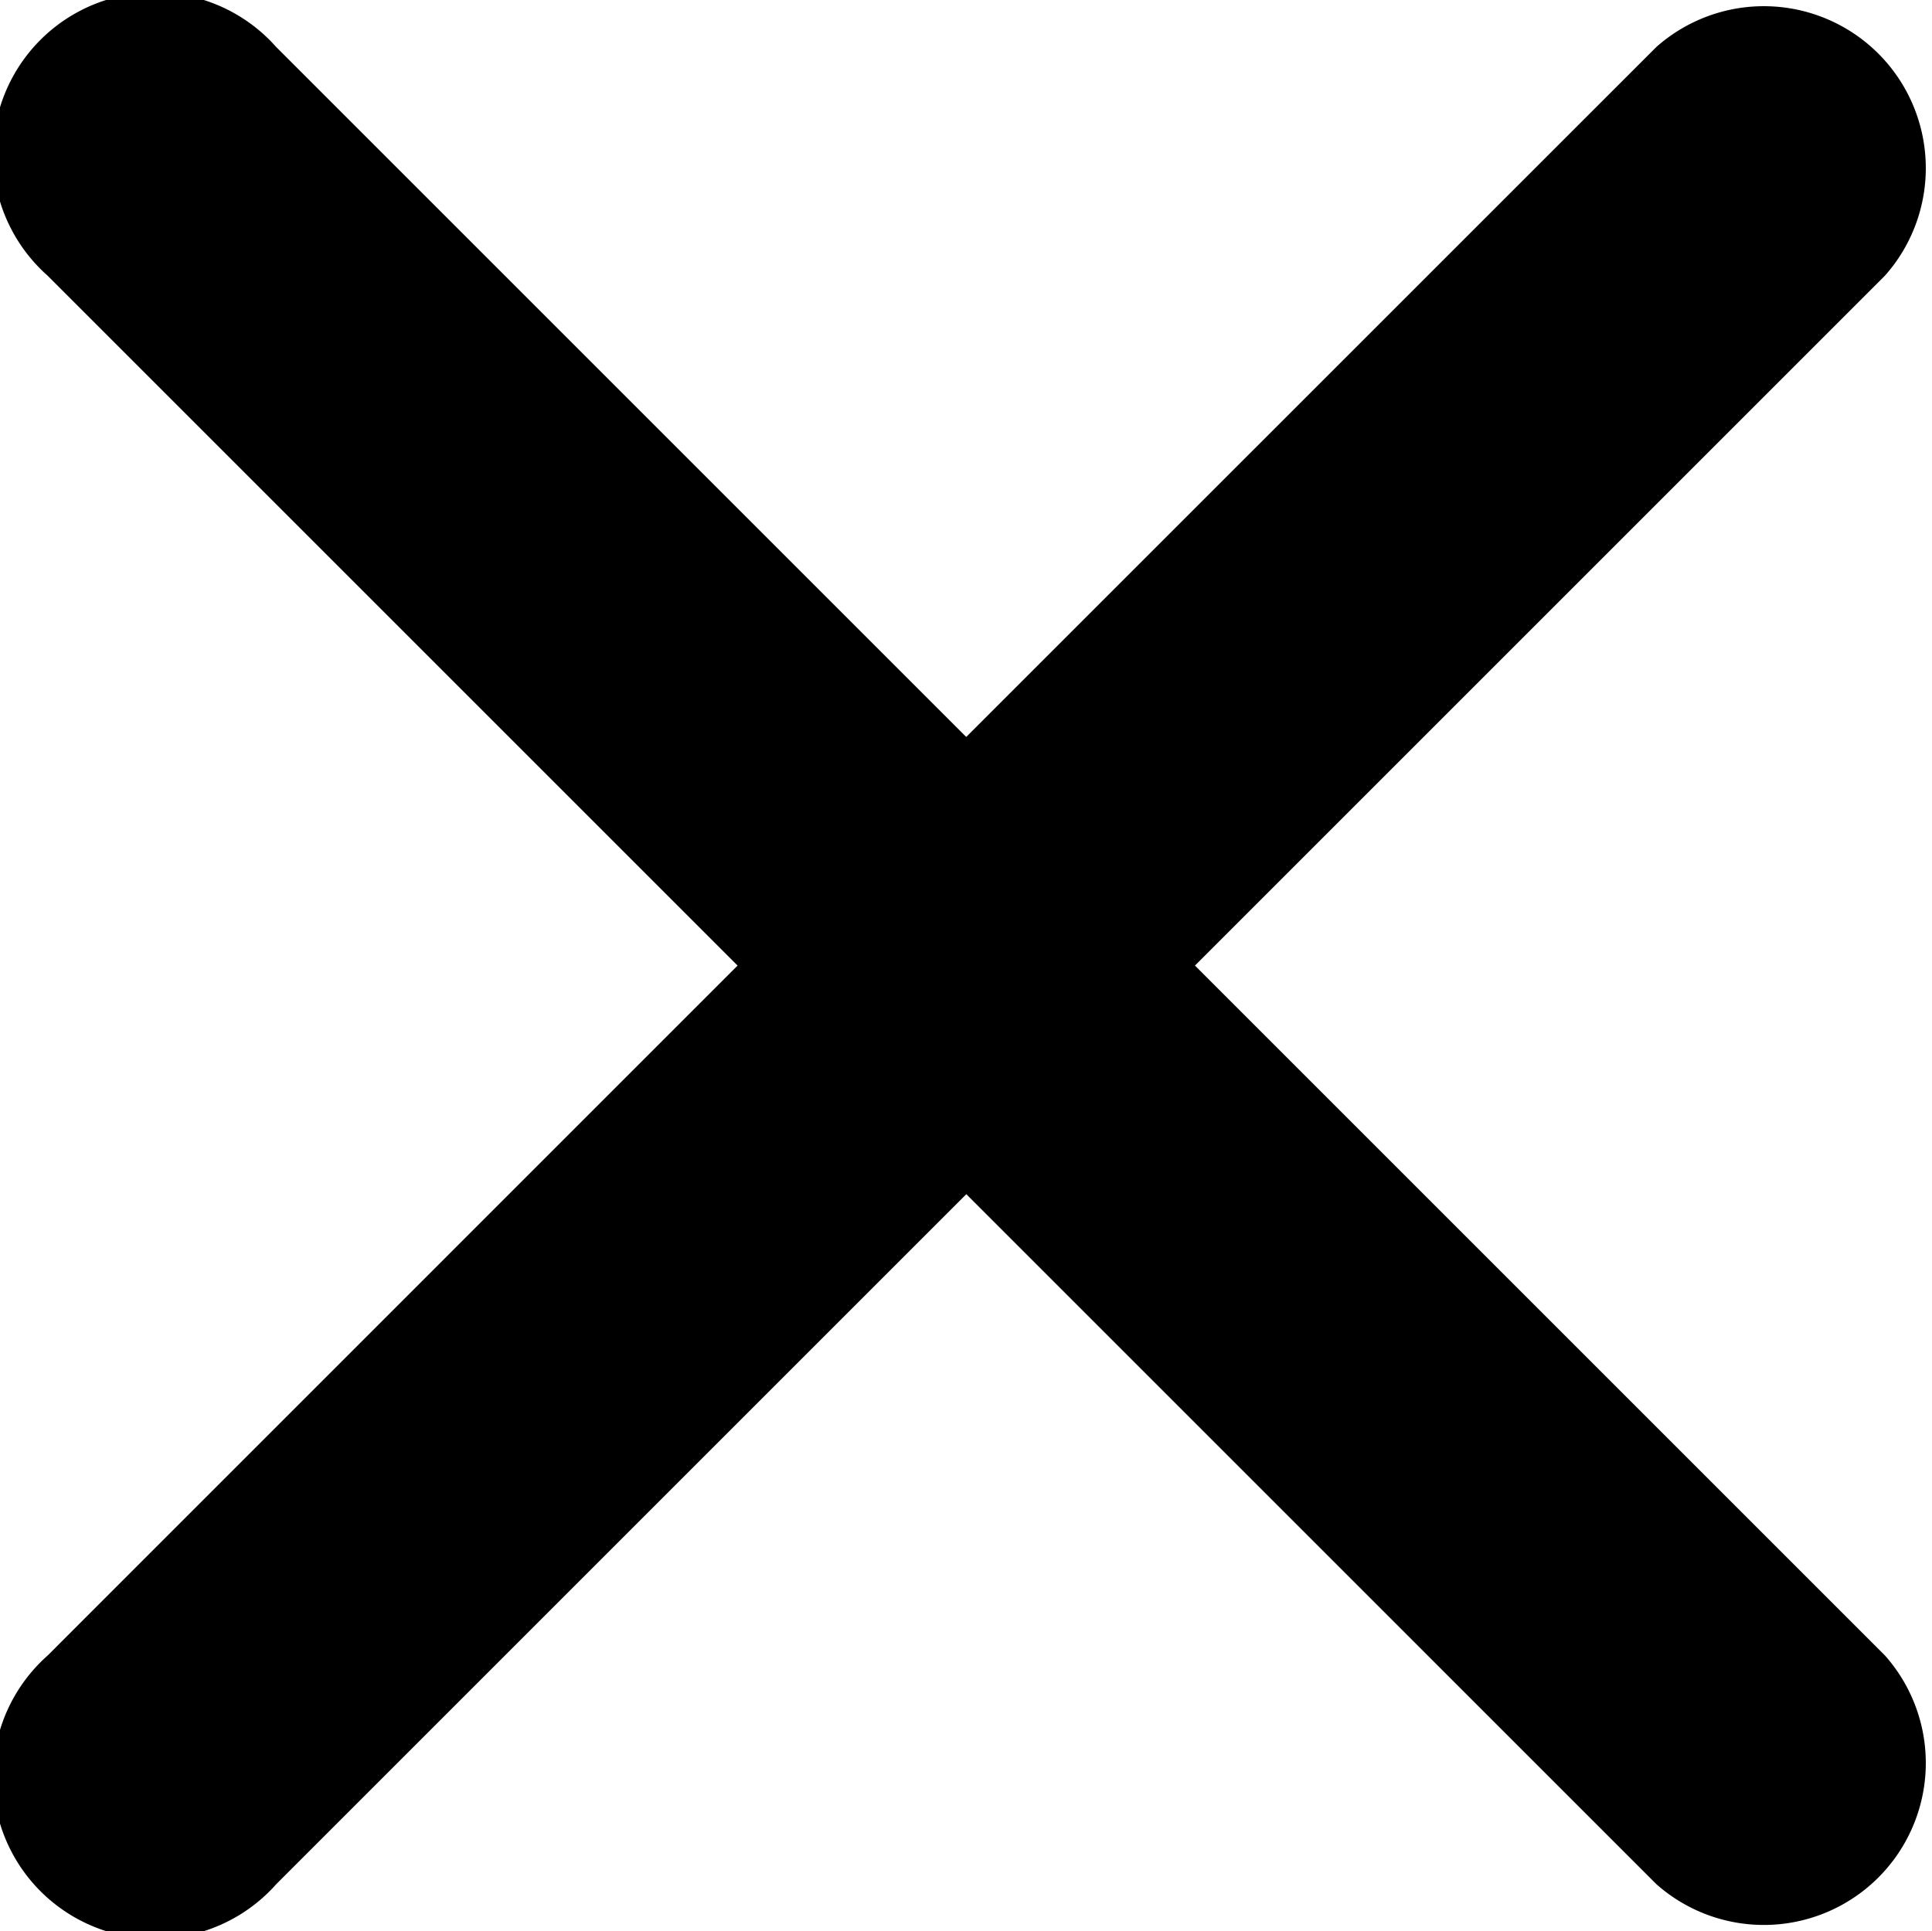 <svg xmlns="http://www.w3.org/2000/svg" width="21.471" height="21.465" viewBox="0 0 21.471 21.465">
  <path id="Icon_ionic-ios-close" data-name="Icon ionic-ios-close" d="M24.565,22.021l7.669-7.669a1.8,1.8,0,0,0-2.541-2.541L22.023,19.48l-7.669-7.669a1.8,1.8,0,1,0-2.541,2.541l7.669,7.669L11.814,29.69a1.8,1.8,0,1,0,2.541,2.541l7.669-7.669,7.669,7.669a1.8,1.8,0,0,0,2.541-2.541Z" transform="translate(-11.285 -11.289)"/>
</svg>
